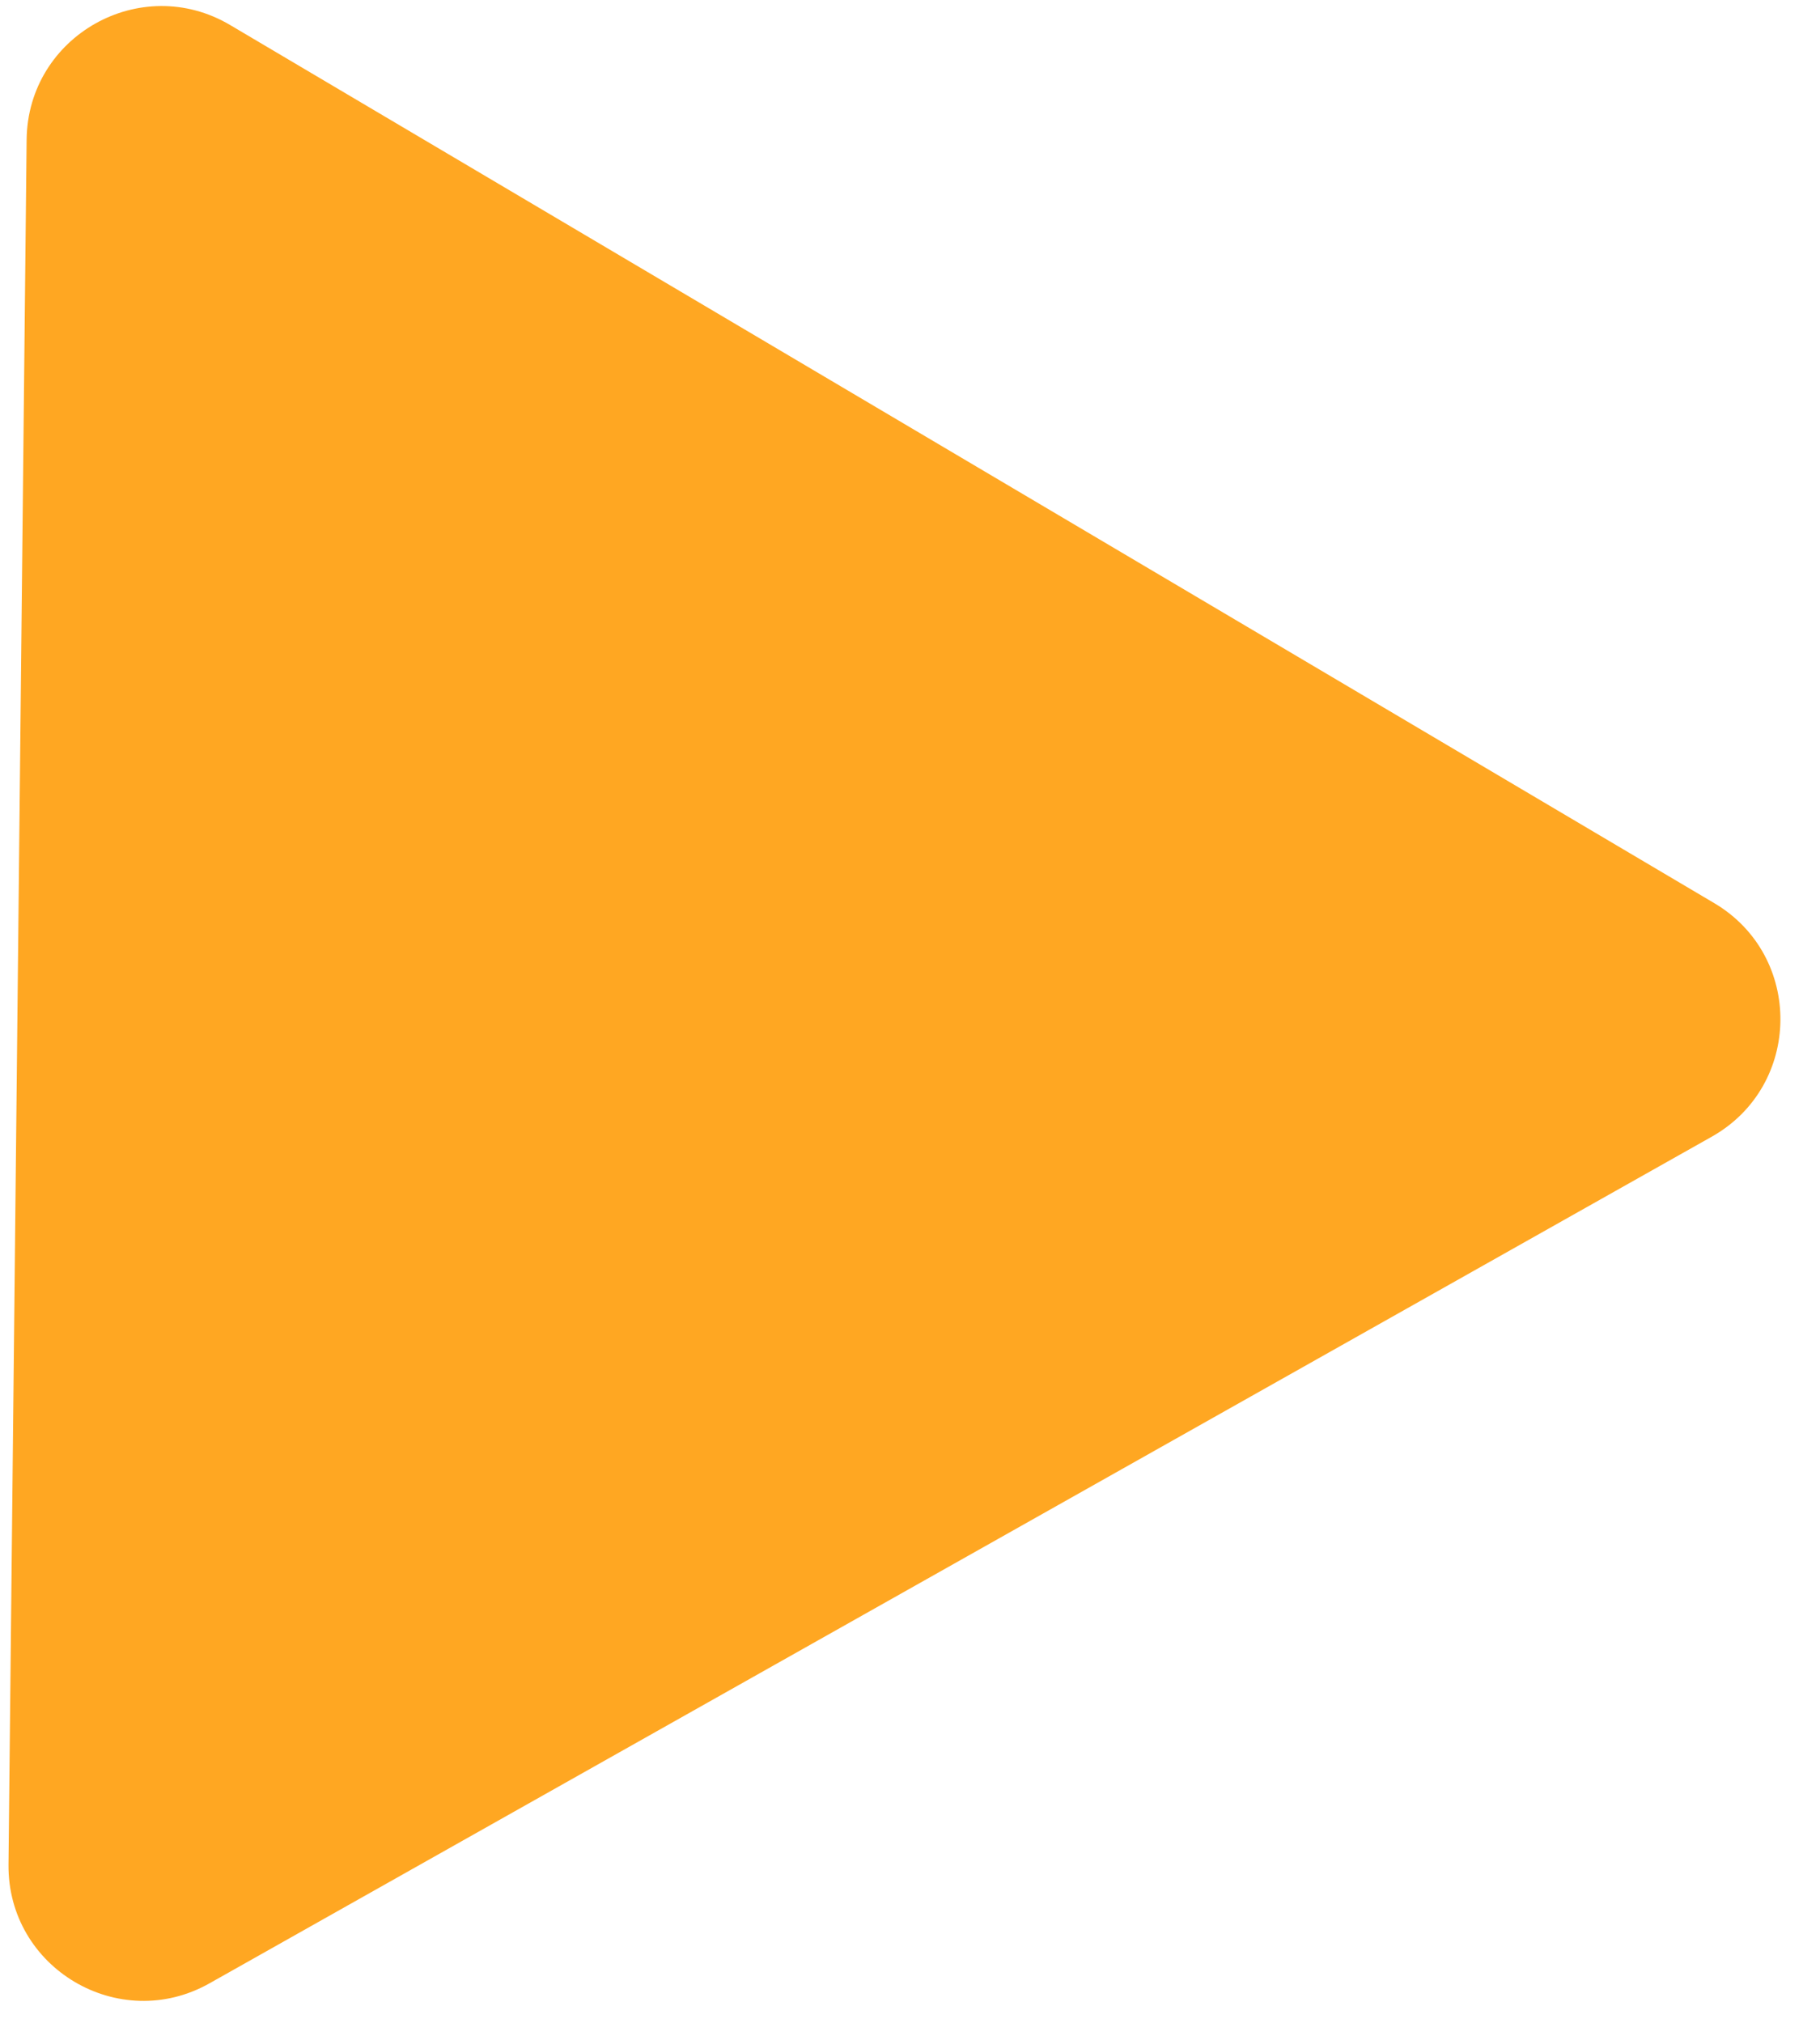 <svg width="27" height="30" viewBox="0 0 27 30" fill="none" xmlns="http://www.w3.org/2000/svg">
<path d="M25.431 13.394C26.756 14.178 26.736 16.102 25.394 16.858L3.108 29.414C1.766 30.17 0.11 29.19 0.126 27.65L0.395 2.071C0.412 0.532 2.088 -0.413 3.414 0.371L25.431 13.394Z" fill="#FFA722"/>
</svg>
